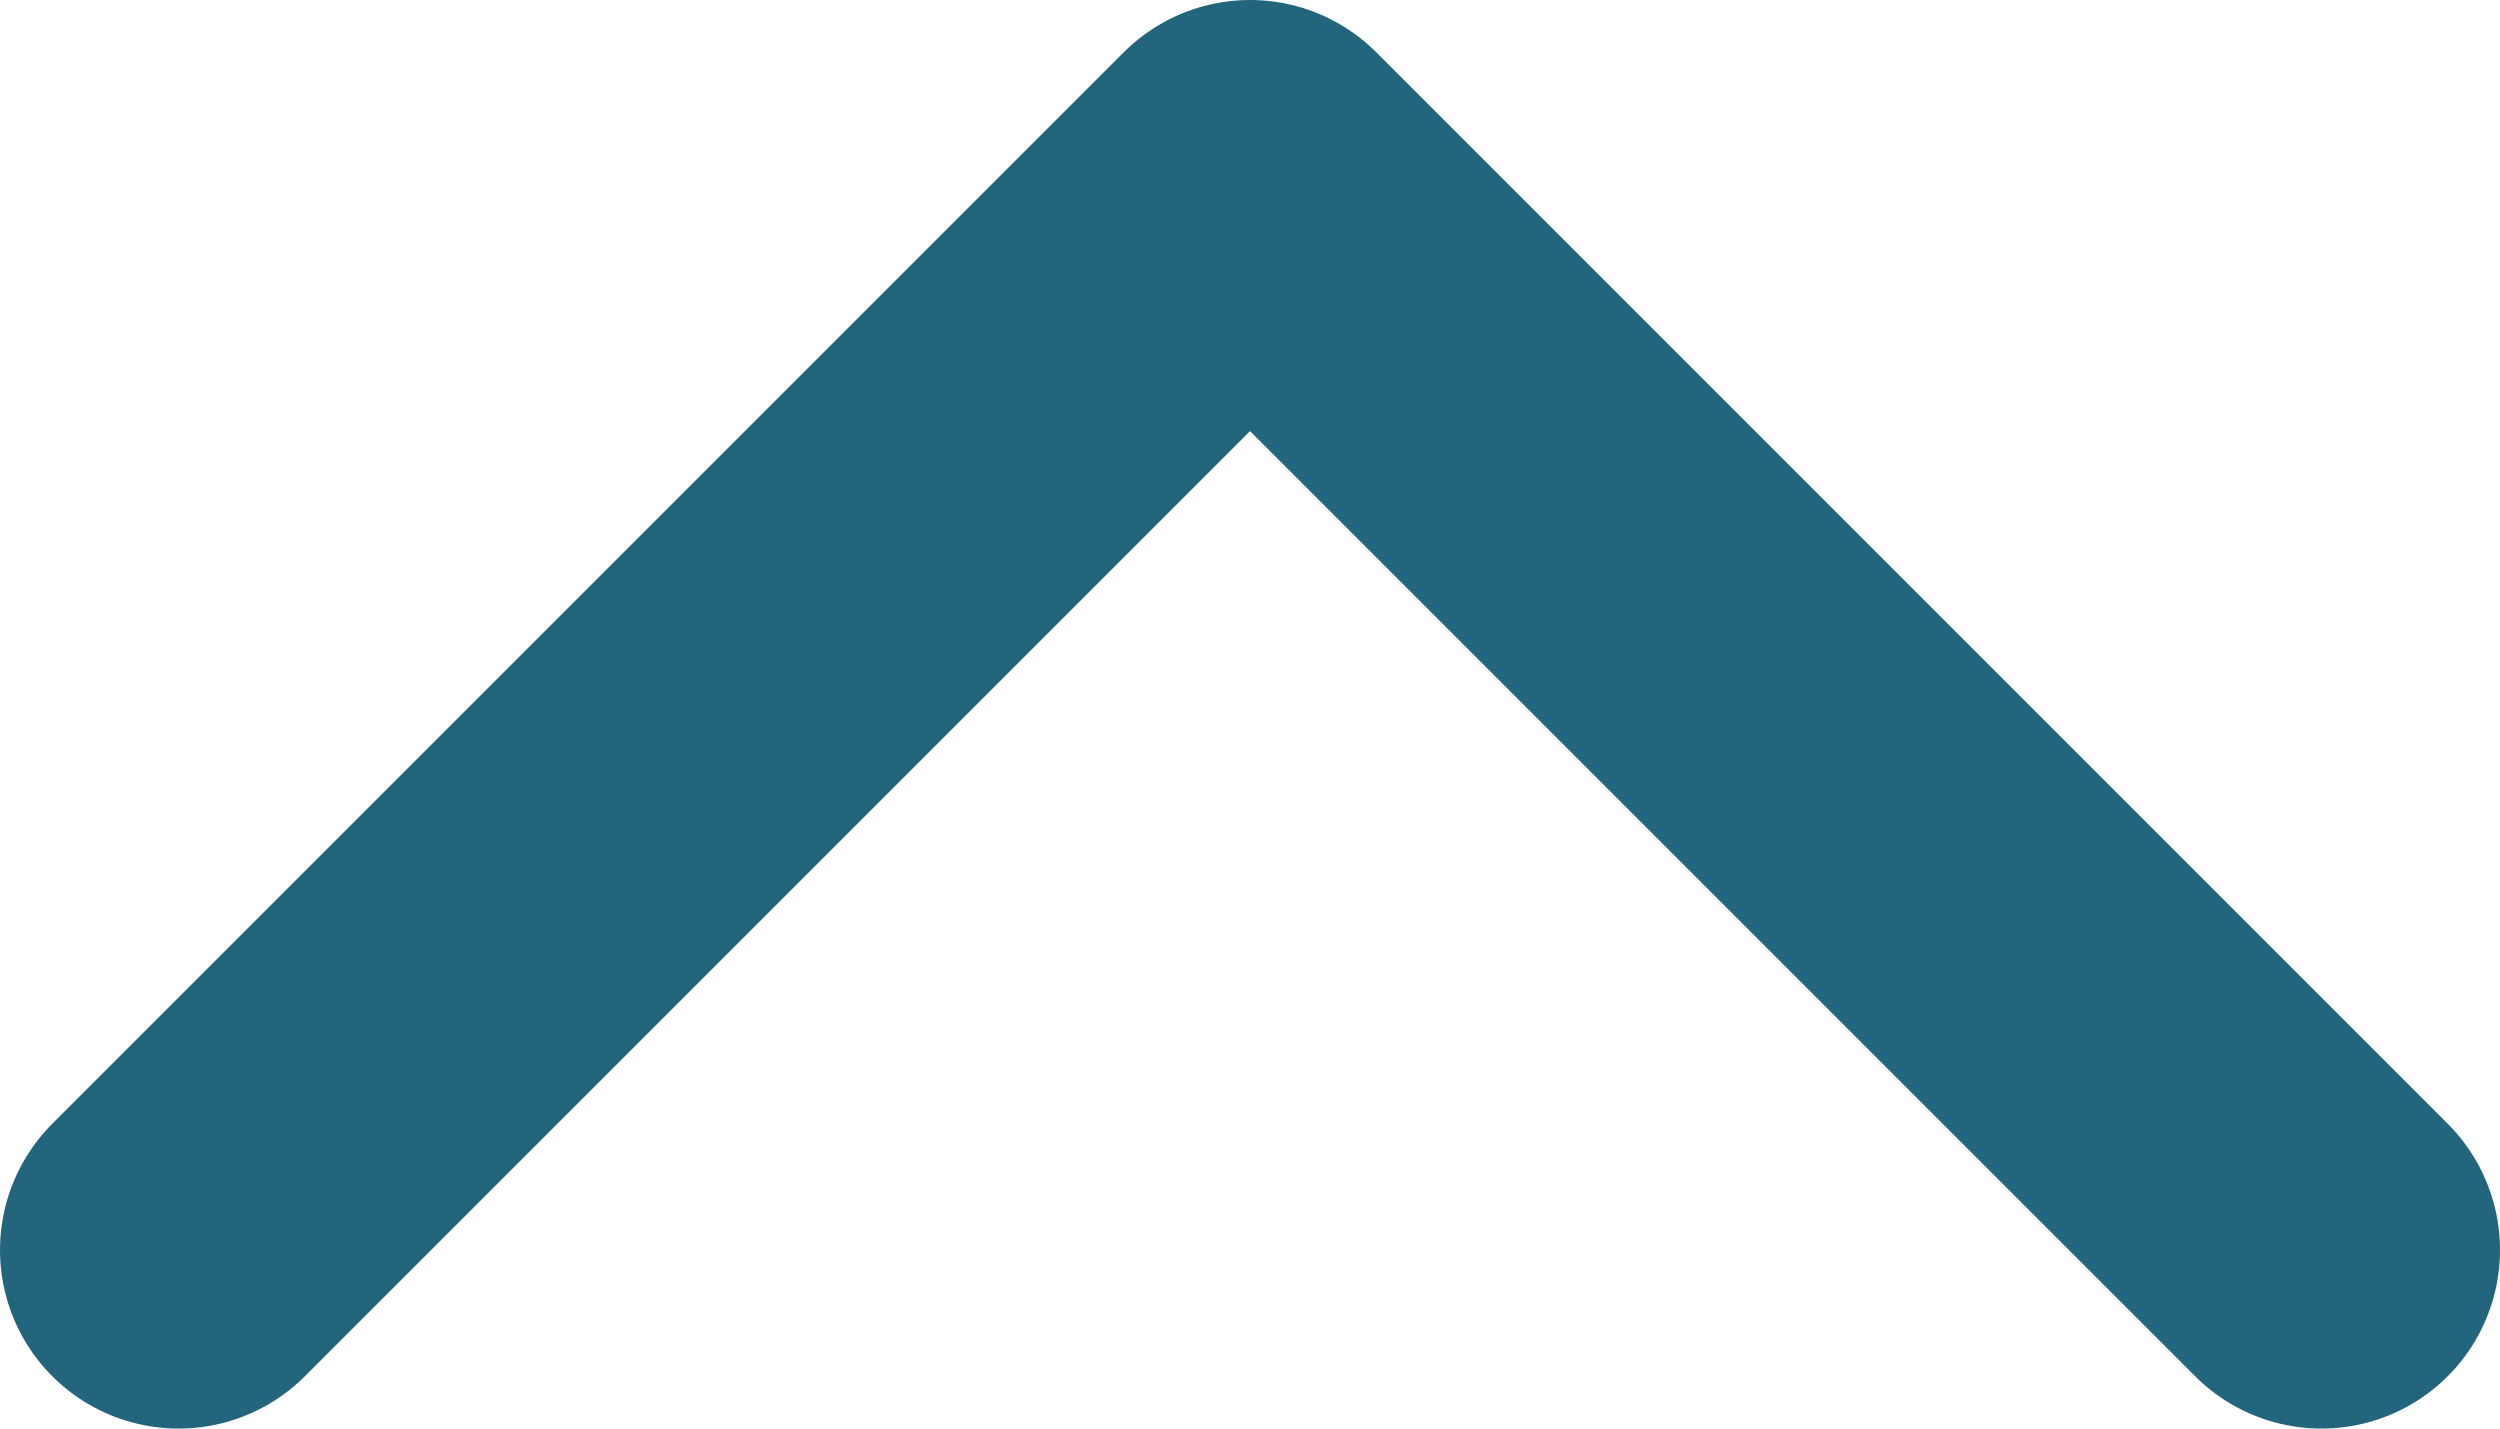 <svg width="14" height="8" viewBox="0 0 14 8" fill="none" xmlns="http://www.w3.org/2000/svg">
<path d="M13 7L7 1L1 7" stroke="#23657D" stroke-width="2" stroke-linecap="round" stroke-linejoin="round"/>
</svg>
